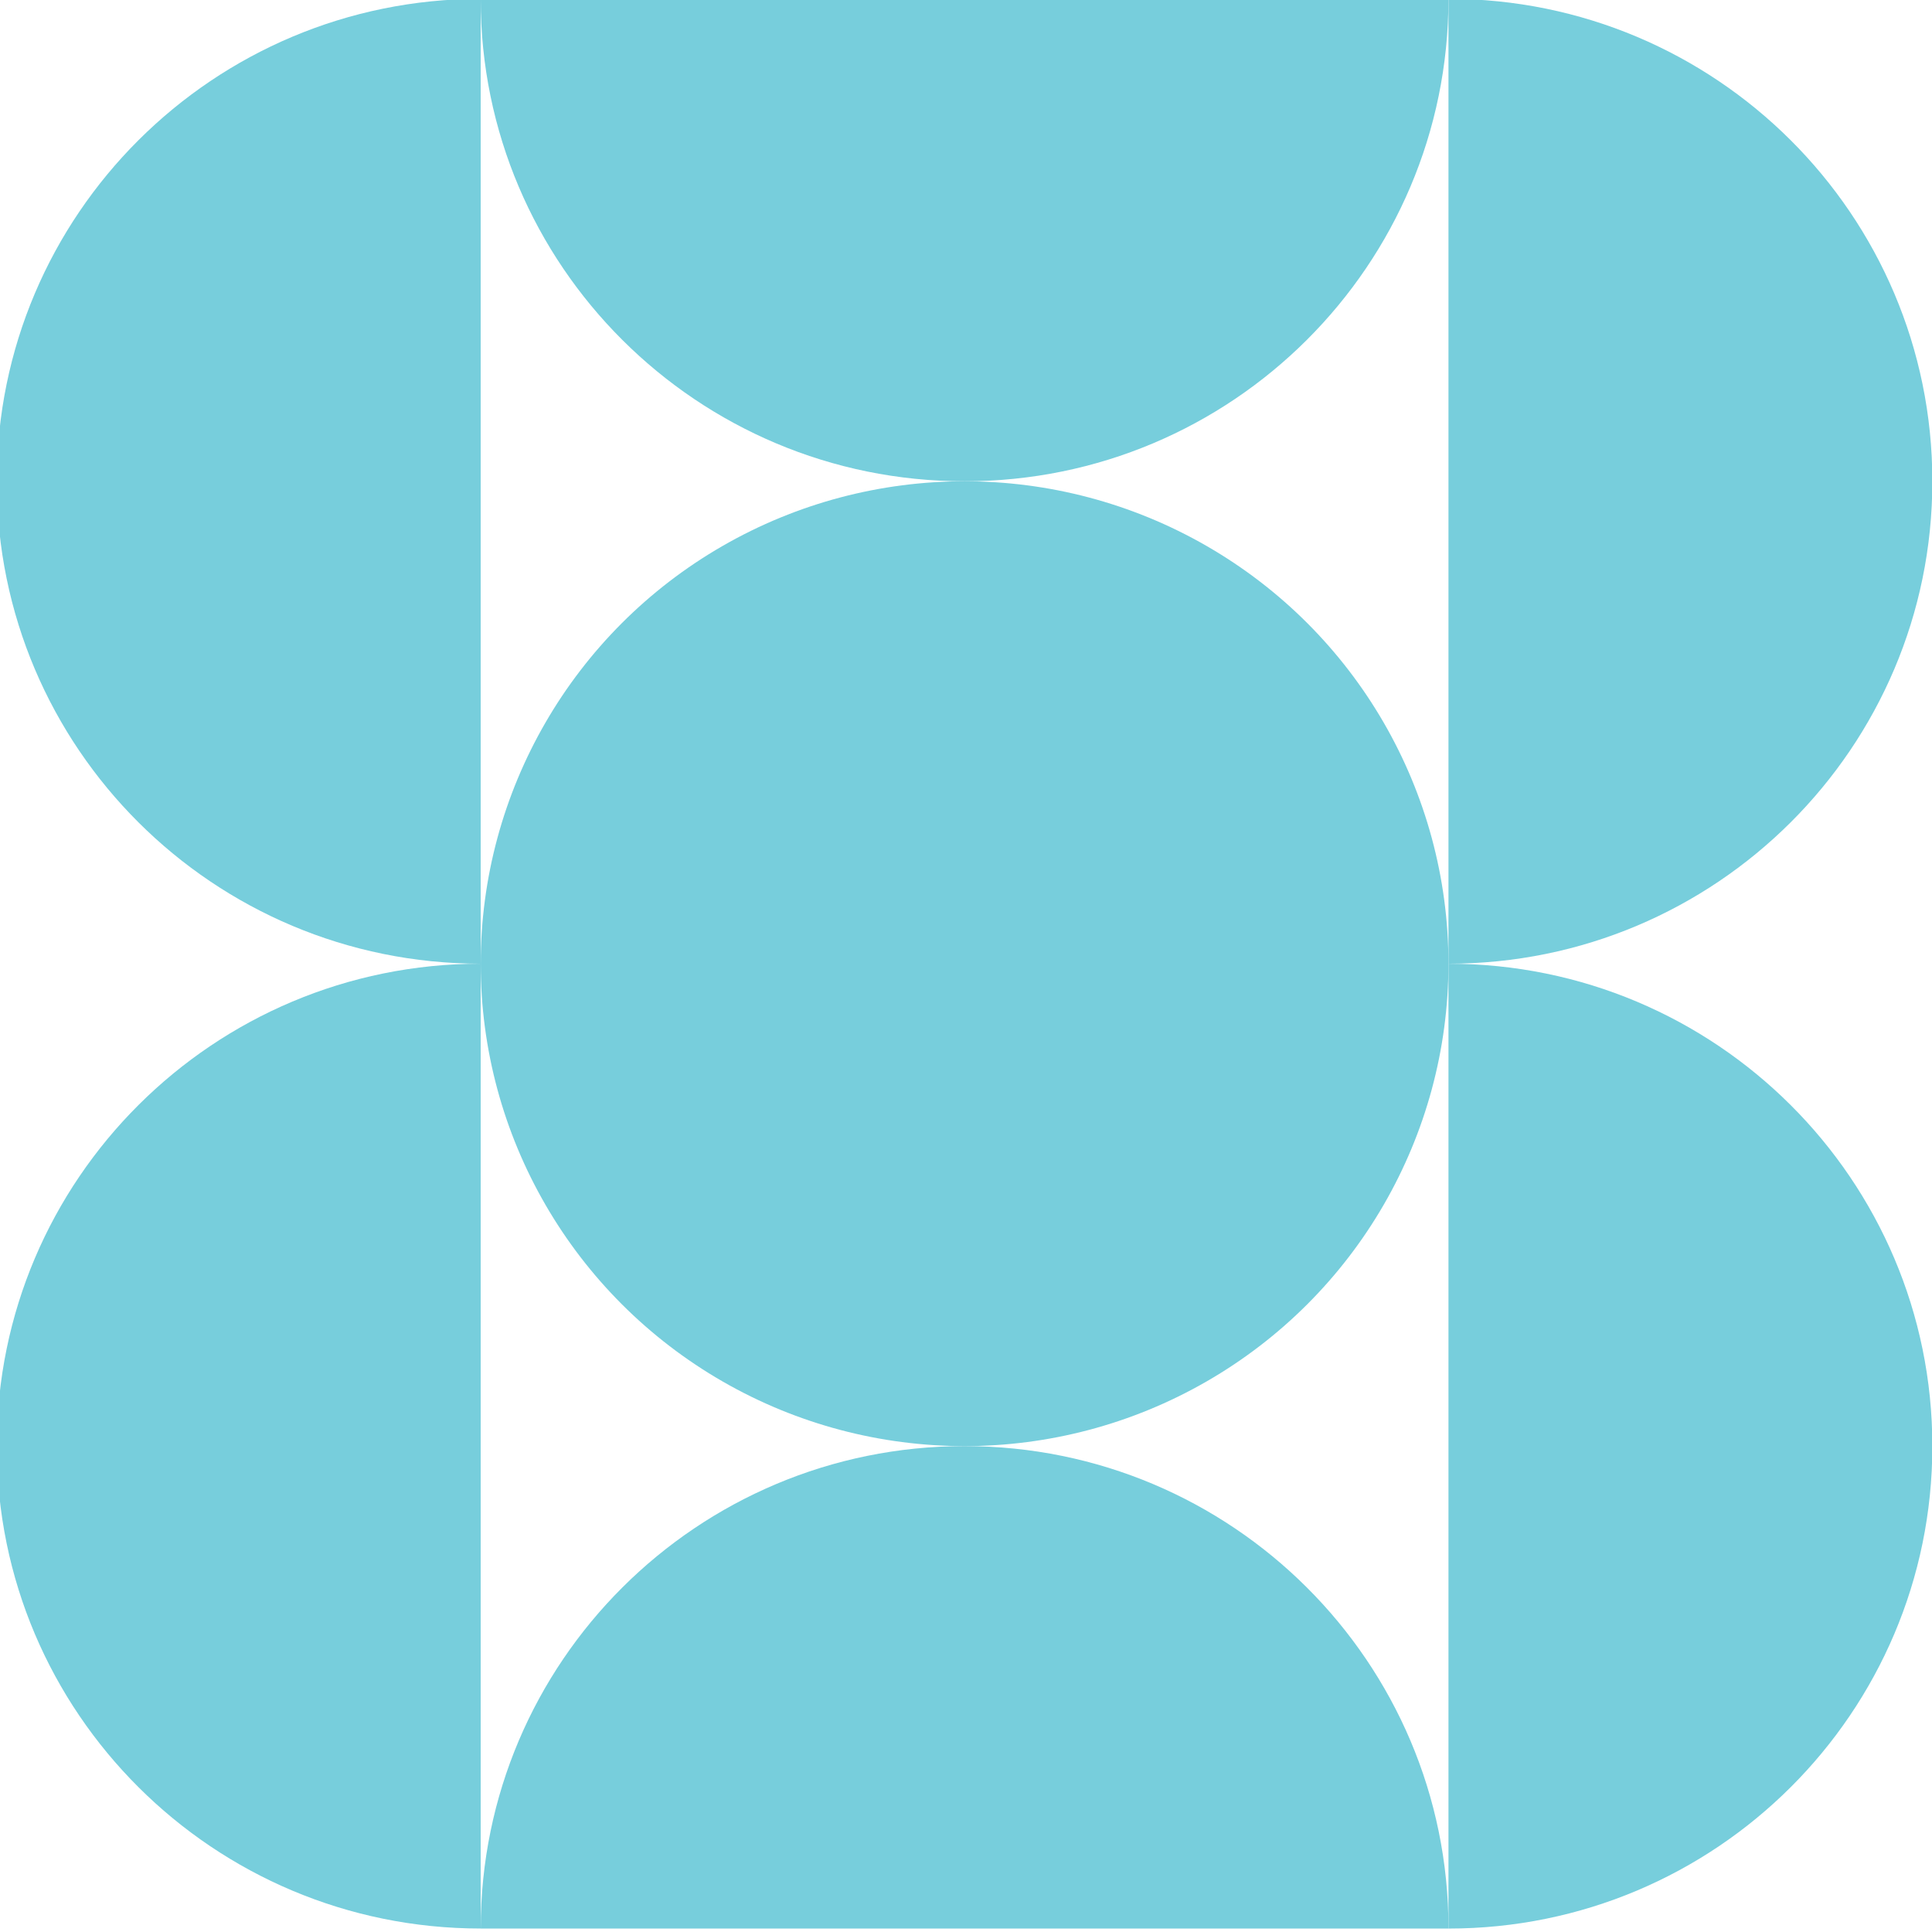 <?xml version="1.0" encoding="UTF-8"?>
<svg id="Layer_1" data-name="Layer 1" xmlns="http://www.w3.org/2000/svg" viewBox="0 0 566.93 566.93">
  <defs>
    <style>
      .cls-1 {
        fill: #77cedc;
      }
    </style>
  </defs>
  <path class="cls-1" d="M283.05,141.23c78.42,0,141.99-63.38,141.99-141.56H141.05c0,78.18,63.57,141.56,141.99,141.56Z"/>
  <path class="cls-1" d="M141.05-.34C62.63-.34-.94,63.04-.94,141.23s63.57,141.56,141.99,141.56V-.34Z"/>
  <path class="cls-1" d="M425.04,282.79c78.42,0,141.99-63.38,141.99-141.56S503.46-.34,425.04-.34v283.13Z"/>
  <ellipse class="cls-1" cx="283.05" cy="282.79" rx="141.99" ry="141.56"/>
  <path class="cls-1" d="M283.05,424.35c-78.42,0-141.99,63.38-141.99,141.56h283.99c0-78.18-63.57-141.56-141.99-141.56Z"/>
  <path class="cls-1" d="M141.05,282.79C62.63,282.79-.94,346.17-.94,424.35s63.57,141.56,141.99,141.56v-283.13Z"/>
  <path class="cls-1" d="M425.04,282.79v283.13c78.42,0,141.99-63.38,141.99-141.56s-63.57-141.56-141.99-141.56Z"/>
</svg>